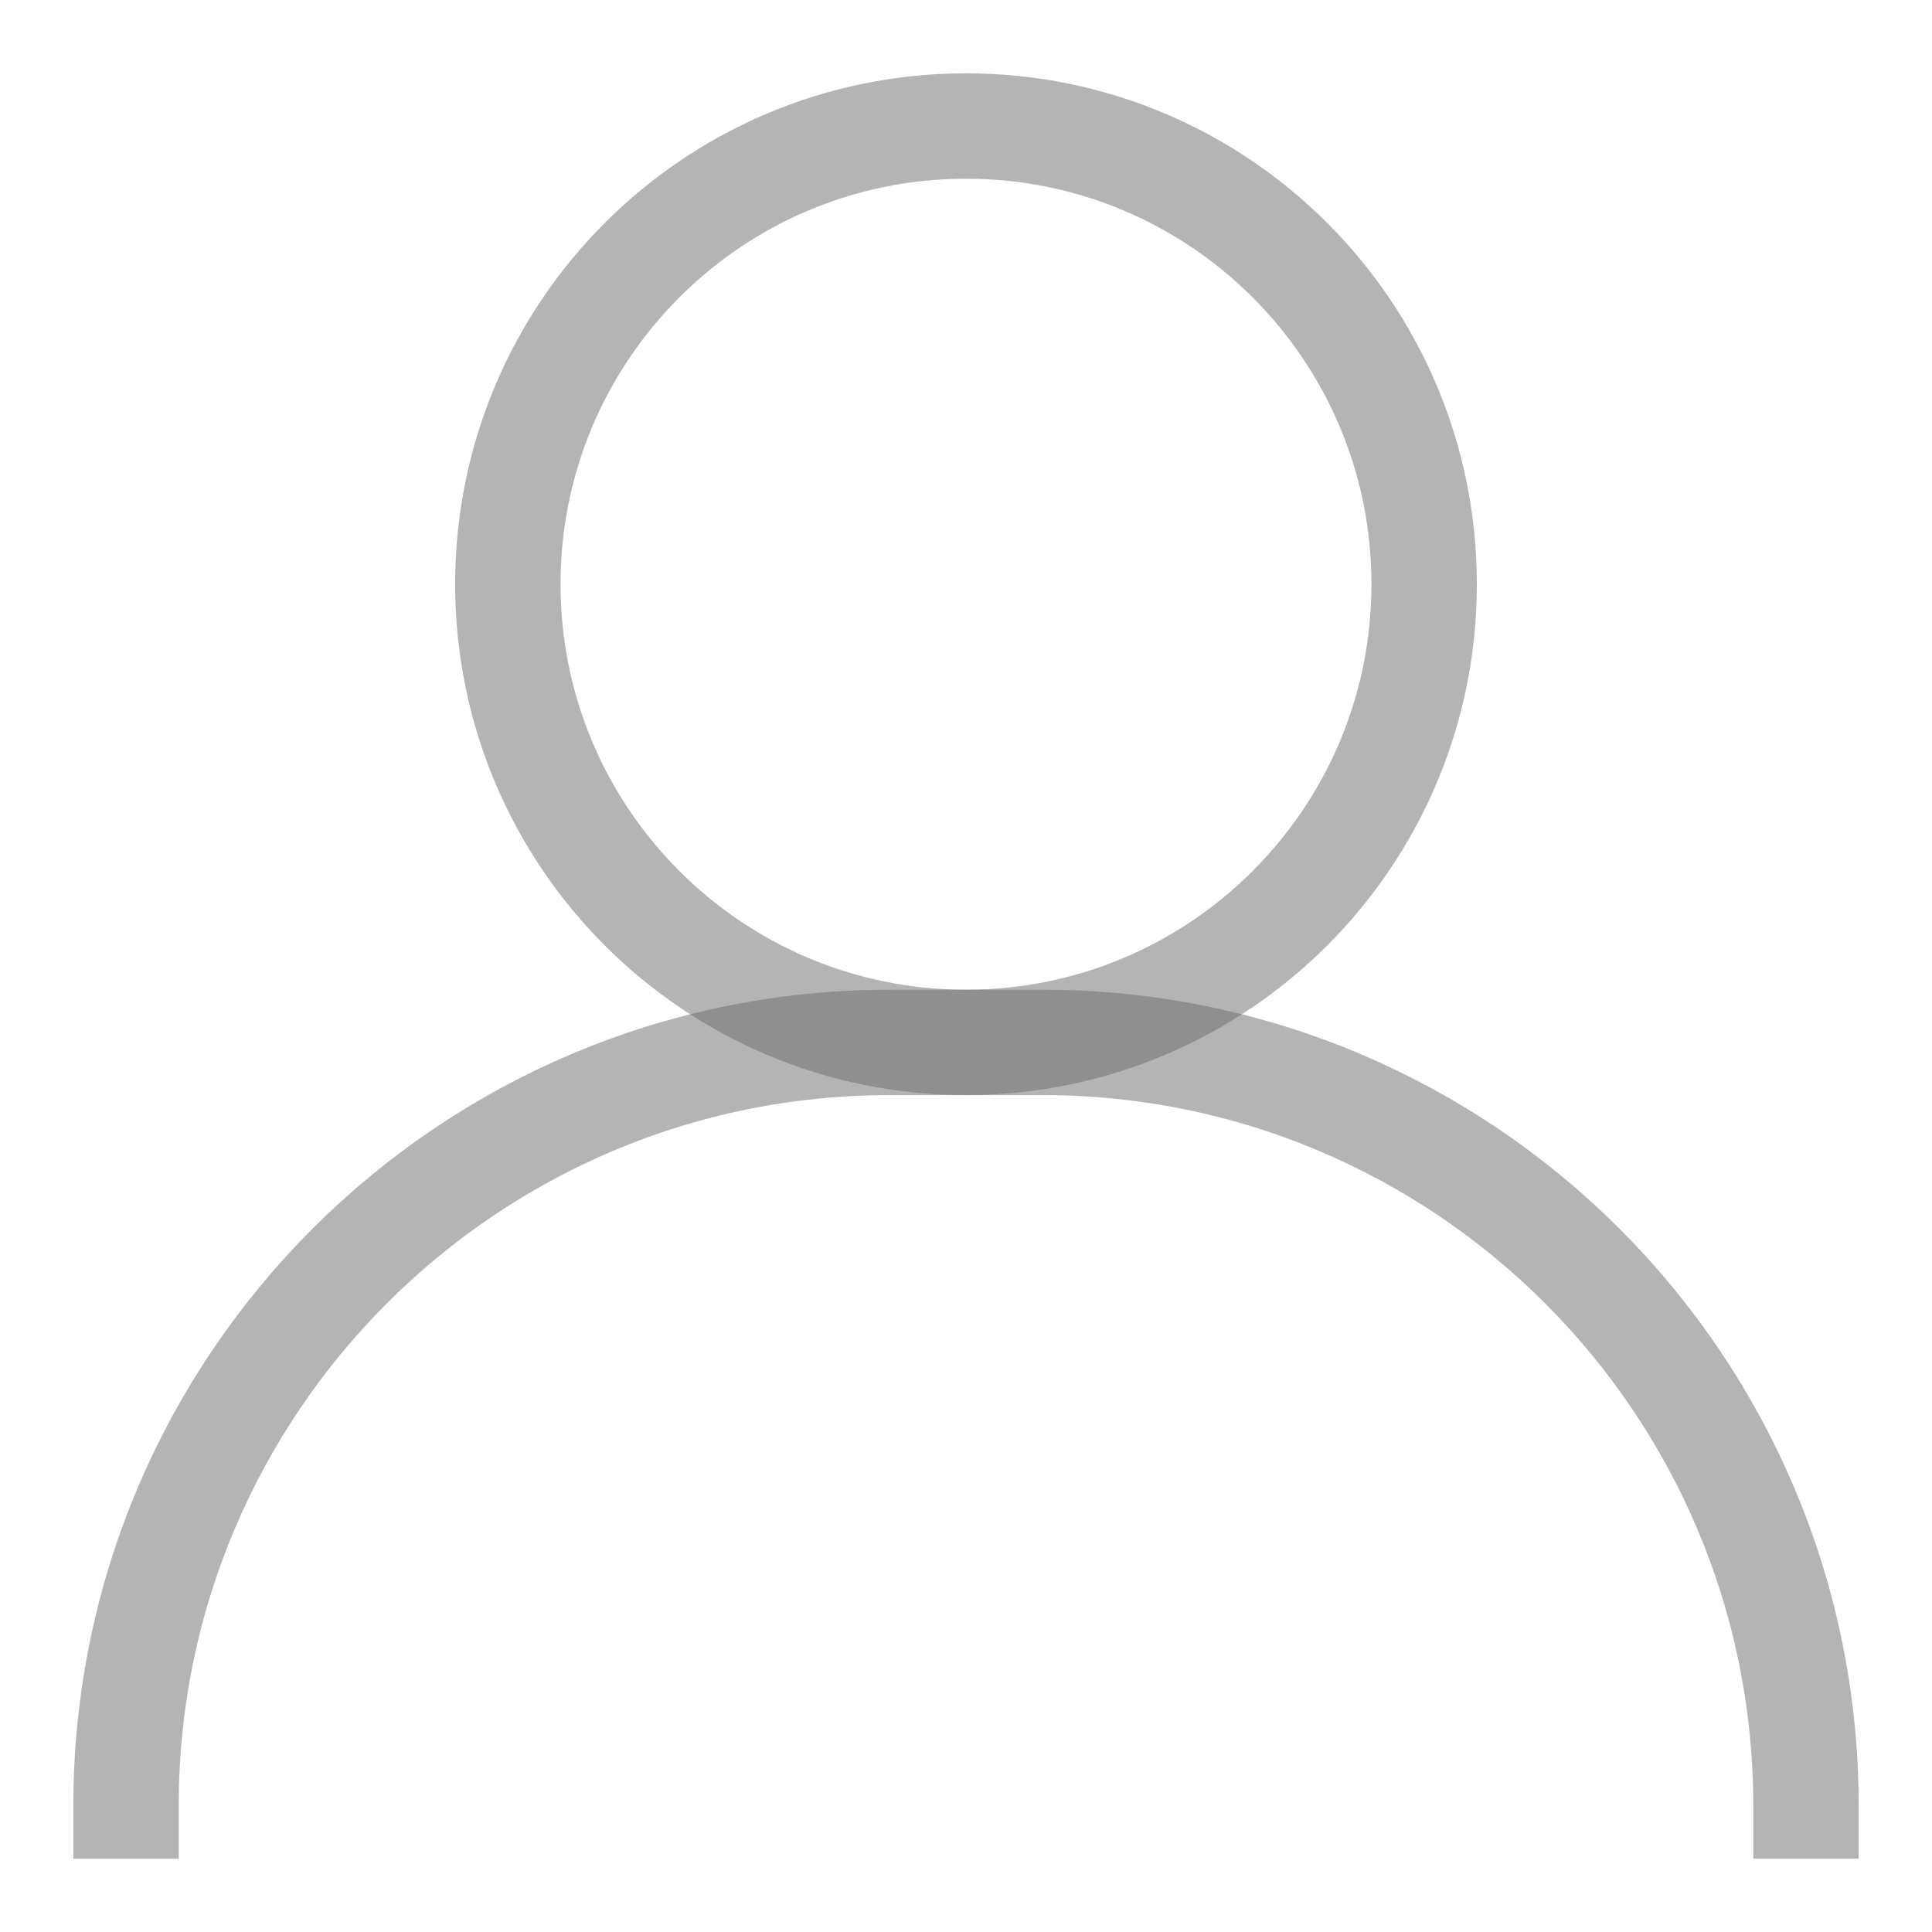 <svg width="22" height="22" viewBox="0 0 22 22" fill="none" xmlns="http://www.w3.org/2000/svg">
<path opacity="0.5" d="M1.435 20.565C1.435 15.763 5.328 11.87 10.13 11.87H11.87C16.672 11.87 20.565 15.763 20.565 20.565" stroke="#6A6A6A" stroke-width="1.2" stroke-linecap="square"/>
<path opacity="0.5" fill-rule="evenodd" clip-rule="evenodd" d="M11 11.87C13.882 11.87 16.217 9.534 16.217 6.652C16.217 3.771 13.882 1.435 11 1.435C8.118 1.435 5.783 3.771 5.783 6.652C5.783 9.534 8.118 11.87 11 11.87Z" stroke="#6A6A6A" stroke-width="1.2" stroke-linecap="square"/>
</svg>
